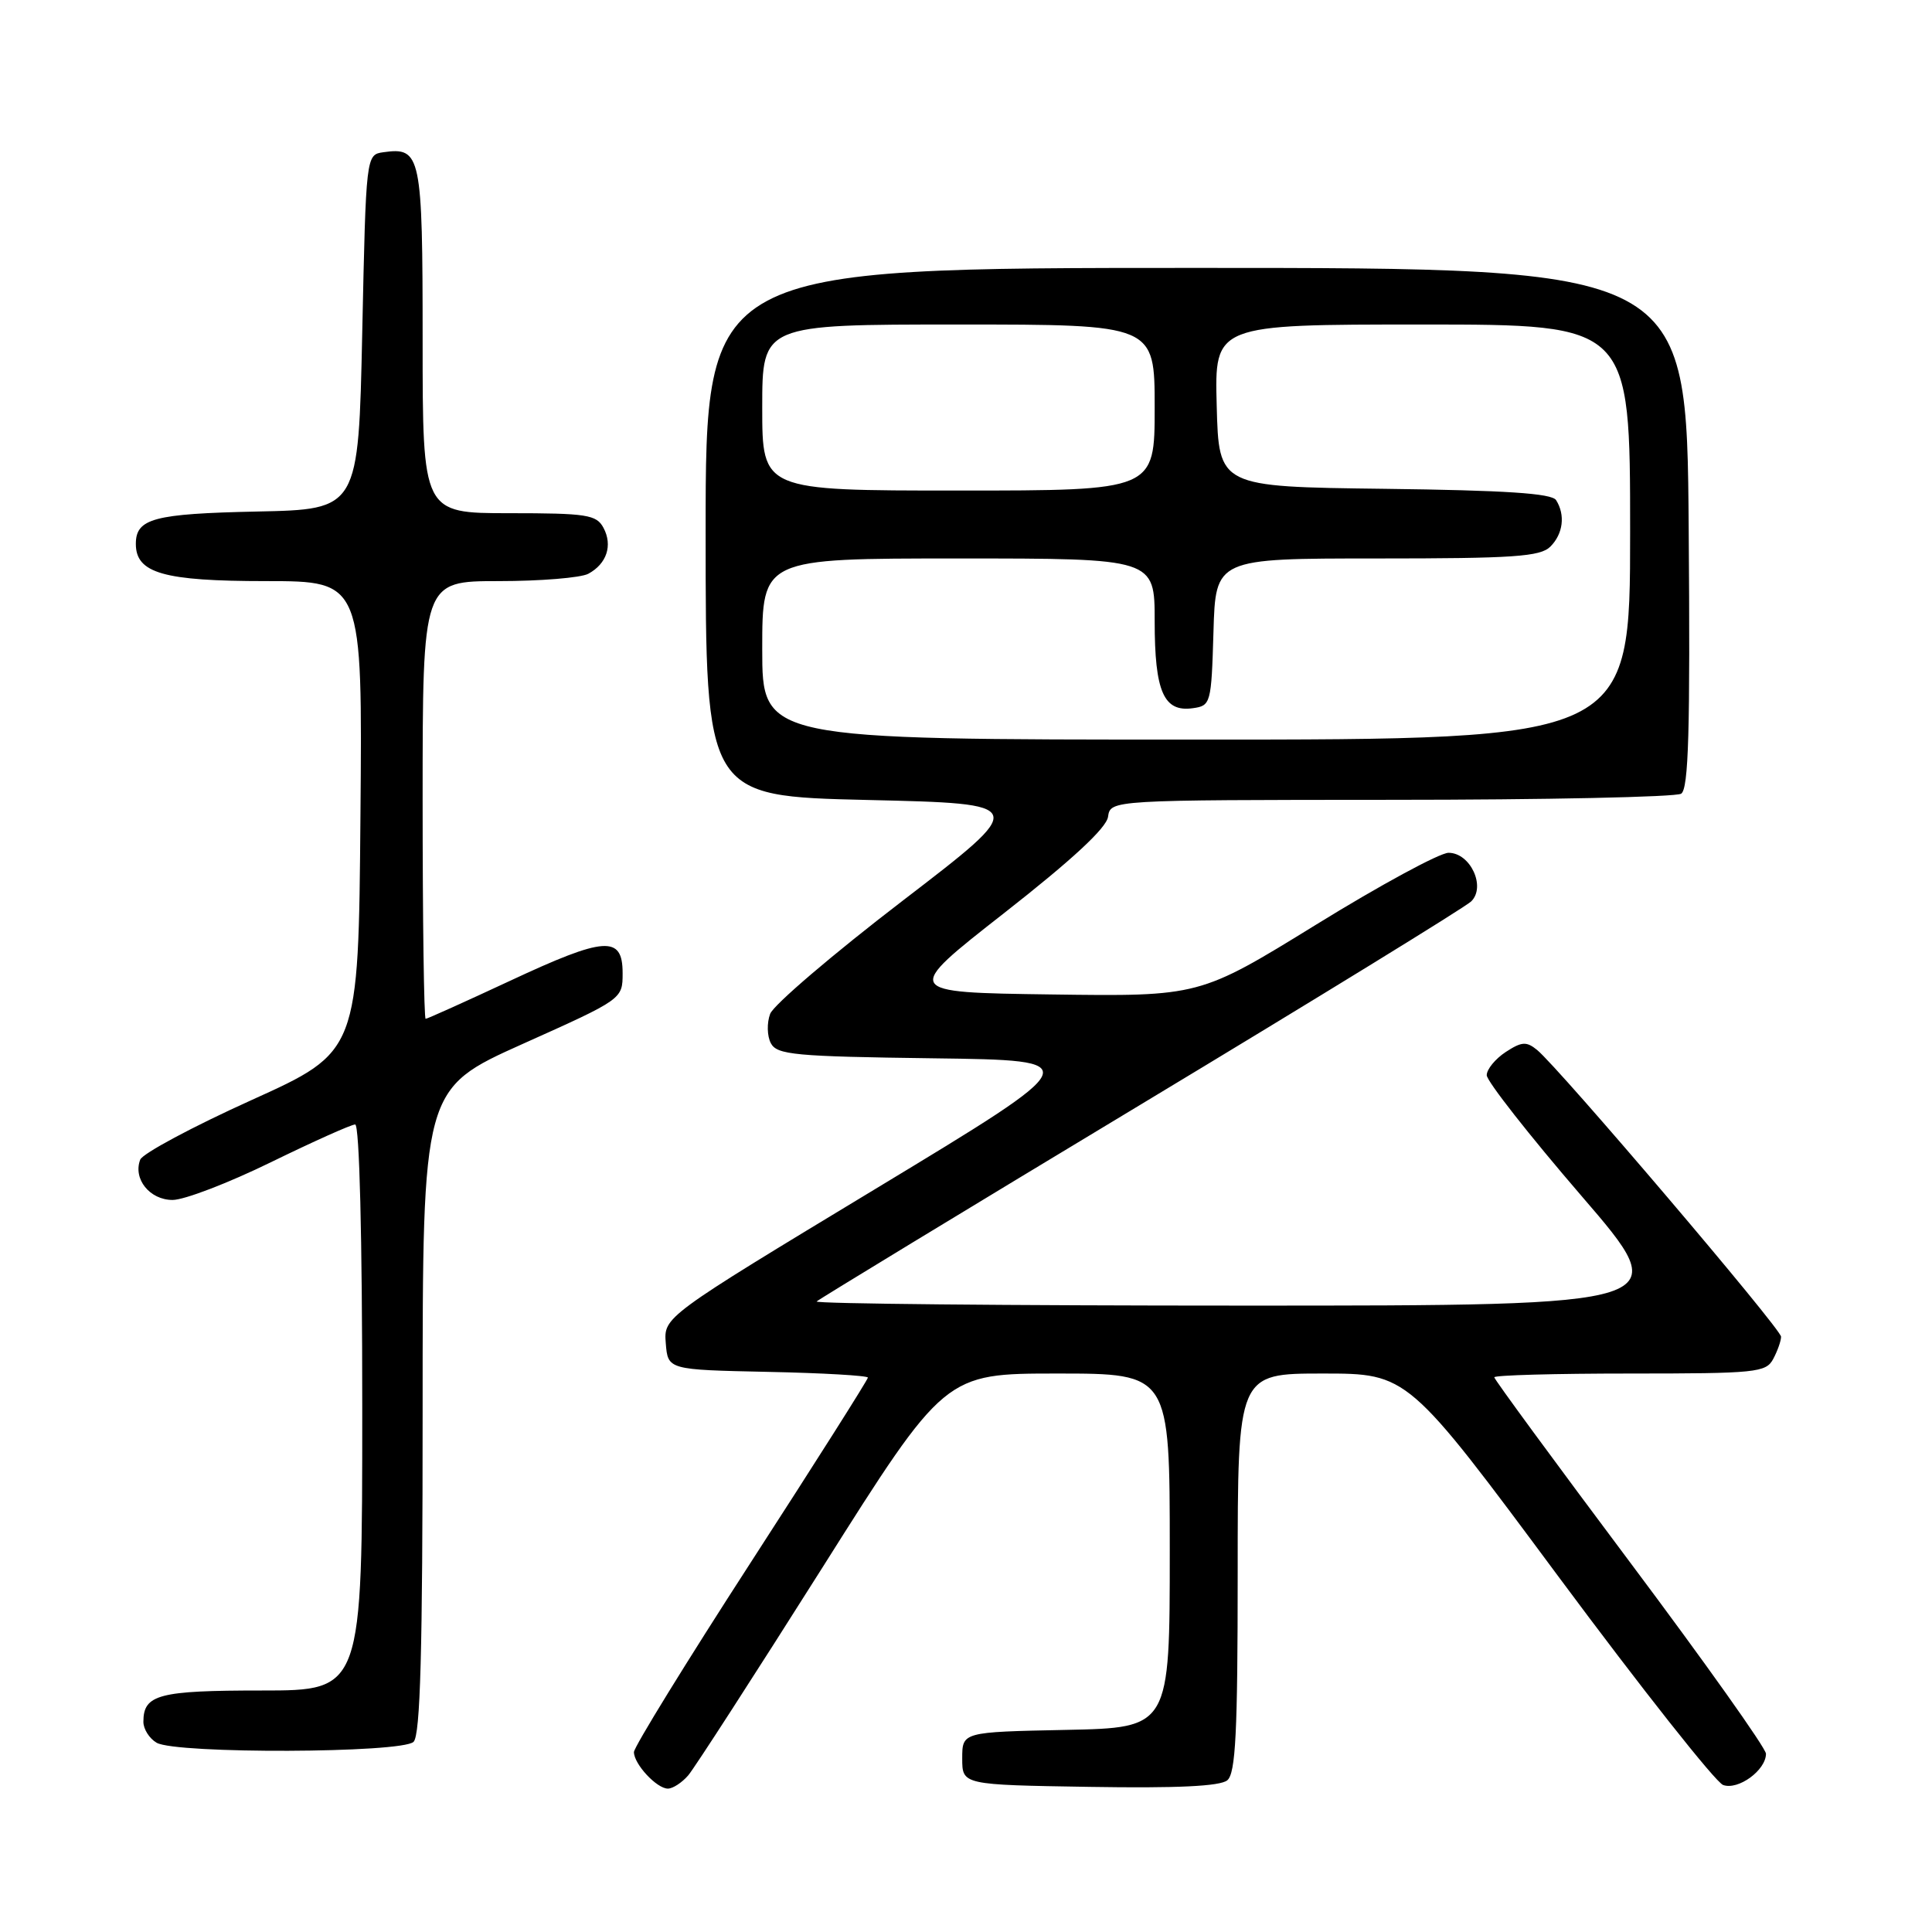 <?xml version="1.0" encoding="UTF-8" standalone="no"?>
<!DOCTYPE svg PUBLIC "-//W3C//DTD SVG 1.1//EN" "http://www.w3.org/Graphics/SVG/1.1/DTD/svg11.dtd" >
<svg xmlns="http://www.w3.org/2000/svg" xmlns:xlink="http://www.w3.org/1999/xlink" version="1.1" viewBox="0 0 256 256">
 <g >
 <path fill="currentColor"
d=" M 91.19 235.25 C 92.01 234.29 100.00 221.91 108.95 207.75 C 125.20 182.00 125.20 182.00 140.10 182.00 C 155.00 182.00 155.00 182.00 155.00 205.47 C 155.00 228.94 155.00 228.94 141.25 229.22 C 127.50 229.50 127.50 229.50 127.50 233.00 C 127.50 236.50 127.50 236.50 144.37 236.77 C 155.96 236.96 161.67 236.69 162.62 235.90 C 163.73 234.98 164.00 229.61 164.00 208.38 C 164.00 182.00 164.00 182.00 175.27 182.00 C 186.55 182.00 186.55 182.00 206.52 208.93 C 217.51 223.74 227.32 236.15 228.32 236.52 C 230.32 237.25 234.00 234.56 234.00 232.38 C 234.00 231.65 225.90 220.25 216.00 207.03 C 206.10 193.81 198.00 182.77 198.00 182.50 C 198.00 182.22 206.08 182.00 215.96 182.00 C 232.70 182.00 234.00 181.87 234.96 180.07 C 235.53 179.00 236.00 177.68 236.00 177.12 C 236.00 176.08 206.62 141.55 203.68 139.13 C 202.26 137.97 201.64 138.01 199.51 139.40 C 198.13 140.31 197.00 141.69 197.00 142.47 C 197.00 143.25 202.64 150.44 209.54 158.45 C 222.08 173.00 222.08 173.00 164.87 173.00 C 133.41 173.00 107.91 172.75 108.21 172.45 C 108.52 172.15 127.83 160.41 151.13 146.37 C 174.43 132.33 194.14 120.21 194.93 119.45 C 196.93 117.52 194.84 113.00 191.94 113.00 C 190.78 113.00 182.88 117.28 174.39 122.52 C 158.94 132.04 158.94 132.04 139.28 131.77 C 119.62 131.50 119.62 131.50 133.06 120.98 C 142.05 113.94 146.61 109.72 146.82 108.23 C 147.14 106.00 147.14 106.00 184.32 105.98 C 204.77 105.98 222.07 105.61 222.76 105.17 C 223.75 104.54 223.97 96.81 223.76 69.93 C 223.50 35.50 223.50 35.50 158.50 35.50 C 93.50 35.50 93.50 35.50 93.50 70.50 C 93.50 105.50 93.50 105.50 114.93 106.00 C 136.36 106.50 136.36 106.50 119.62 119.34 C 110.41 126.40 102.50 133.15 102.05 134.34 C 101.60 135.53 101.64 137.28 102.14 138.23 C 102.95 139.77 105.30 139.99 123.61 140.23 C 144.17 140.50 144.17 140.50 116.06 157.50 C 87.94 174.50 87.94 174.50 88.22 178.00 C 88.50 181.50 88.50 181.50 101.75 181.78 C 109.04 181.93 115.00 182.28 115.00 182.54 C 115.00 182.81 108.03 193.82 99.50 207.00 C 90.97 220.18 84.00 231.50 84.00 232.16 C 84.00 233.75 87.02 237.00 88.50 237.00 C 89.15 237.00 90.36 236.21 91.19 235.25 Z  M 54.80 230.80 C 55.70 229.90 56.00 218.79 56.00 186.94 C 56.00 144.28 56.00 144.28 69.25 138.33 C 82.50 132.39 82.50 132.39 82.50 128.94 C 82.50 123.92 80.18 124.08 67.59 129.96 C 61.65 132.73 56.61 135.00 56.40 135.00 C 56.18 135.00 56.00 121.95 56.00 106.00 C 56.00 77.00 56.00 77.00 66.07 77.00 C 71.60 77.00 76.95 76.56 77.95 76.03 C 80.40 74.71 81.21 72.26 79.96 69.93 C 79.03 68.20 77.76 68.00 67.46 68.00 C 56.00 68.00 56.00 68.00 56.00 45.12 C 56.00 20.50 55.78 19.47 50.81 20.17 C 48.50 20.50 48.50 20.50 48.00 44.00 C 47.50 67.50 47.50 67.50 34.07 67.78 C 20.38 68.07 18.00 68.70 18.00 72.07 C 18.00 75.95 21.67 77.00 35.24 77.00 C 48.03 77.00 48.03 77.00 47.76 108.18 C 47.50 139.36 47.50 139.36 33.32 145.77 C 25.53 149.29 18.89 152.85 18.58 153.66 C 17.60 156.21 19.84 159.00 22.87 159.00 C 24.42 159.00 30.28 156.75 35.90 154.00 C 41.53 151.25 46.55 149.00 47.06 149.00 C 47.63 149.00 48.00 163.85 48.00 186.50 C 48.00 224.00 48.00 224.00 34.70 224.00 C 21.01 224.00 19.00 224.53 19.00 228.15 C 19.00 229.11 19.79 230.36 20.75 230.92 C 23.33 232.42 53.29 232.31 54.80 230.80 Z  M 101.00 86.00 C 101.00 74.00 101.00 74.00 127.00 74.00 C 153.00 74.00 153.00 74.00 153.00 82.31 C 153.00 91.66 154.20 94.39 158.06 93.84 C 160.43 93.51 160.51 93.24 160.79 83.75 C 161.07 74.00 161.07 74.00 182.46 74.00 C 200.58 74.00 204.10 73.76 205.43 72.43 C 207.13 70.73 207.43 68.23 206.19 66.27 C 205.62 65.37 199.49 64.97 183.45 64.77 C 161.50 64.50 161.50 64.50 161.22 53.75 C 160.93 43.00 160.93 43.00 188.47 43.00 C 216.00 43.00 216.00 43.00 216.00 70.50 C 216.00 98.00 216.00 98.00 158.50 98.00 C 101.00 98.00 101.00 98.00 101.00 86.00 Z  M 101.00 54.00 C 101.00 43.00 101.00 43.00 127.00 43.00 C 153.00 43.00 153.00 43.00 153.00 54.00 C 153.00 65.00 153.00 65.00 127.00 65.00 C 101.00 65.00 101.00 65.00 101.00 54.00 Z "/>
</g>
</svg>